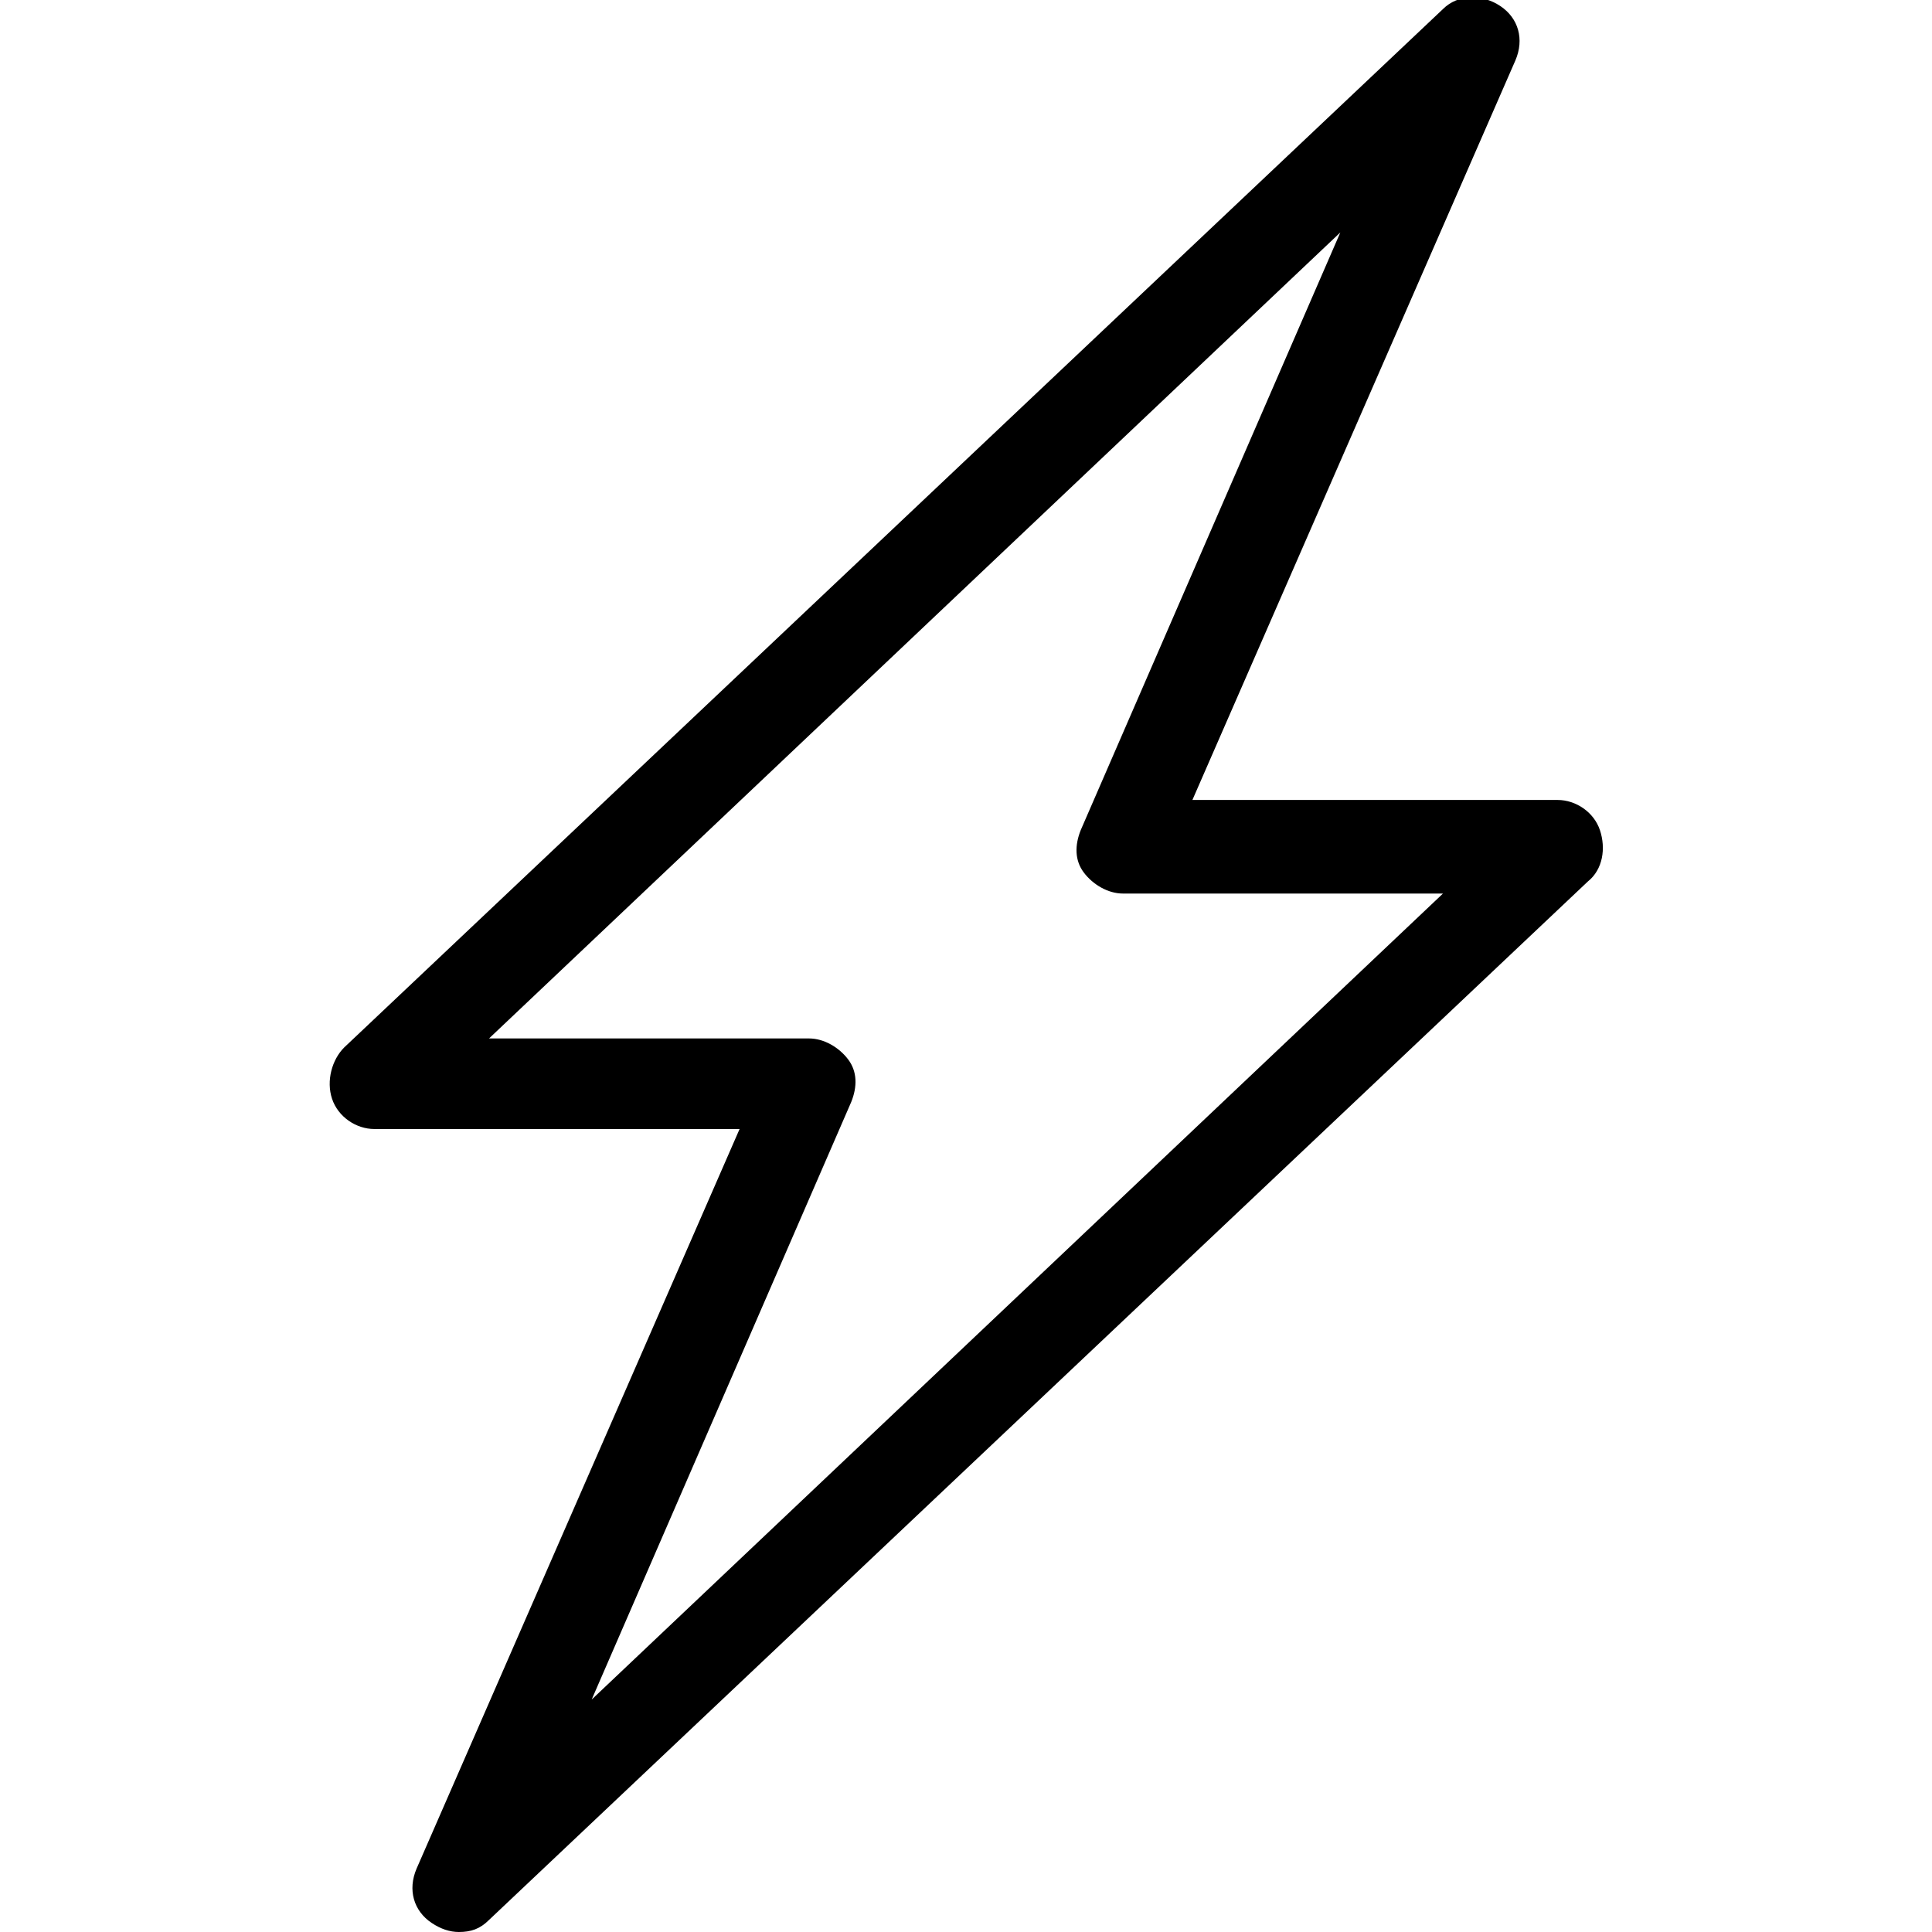 <?xml version="1.0" encoding="utf-8"?>
<!-- Generator: Adobe Illustrator 19.0.1, SVG Export Plug-In . SVG Version: 6.00 Build 0)  -->
<svg version="1.1" id="Layer_1" xmlns="http://www.w3.org/2000/svg" xmlns:xlink="http://www.w3.org/1999/xlink" x="0px" y="0px"
	 viewBox="-273 365 64 64" style="enable-background:new -273 365 64 64;" xml:space="preserve">
<path d="M-220,392.5c-0.2-0.6-0.8-1-1.4-1h-12.1l10.7-24.5c0.3-0.7,0.1-1.4-0.5-1.8c-0.6-0.4-1.4-0.4-1.9,0.1l-36.4,34.4
	c-0.4,0.4-0.6,1.1-0.4,1.7c0.2,0.6,0.8,1,1.4,1h12.1l-10.7,24.5c-0.3,0.7-0.1,1.4,0.5,1.8c0.3,0.2,0.6,0.3,0.9,0.3
	c0.4,0,0.7-0.1,1-0.4l36.4-34.4C-219.9,393.8-219.8,393.1-220,392.5z M-253.4,421.3l8.6-19.8c0.2-0.5,0.2-1-0.1-1.4
	c-0.3-0.4-0.8-0.7-1.3-0.7h-10.6l28.2-26.7l-8.6,19.8c-0.2,0.5-0.2,1,0.1,1.4c0.3,0.4,0.8,0.7,1.3,0.7h10.6L-253.4,421.3z"/>
</svg>
